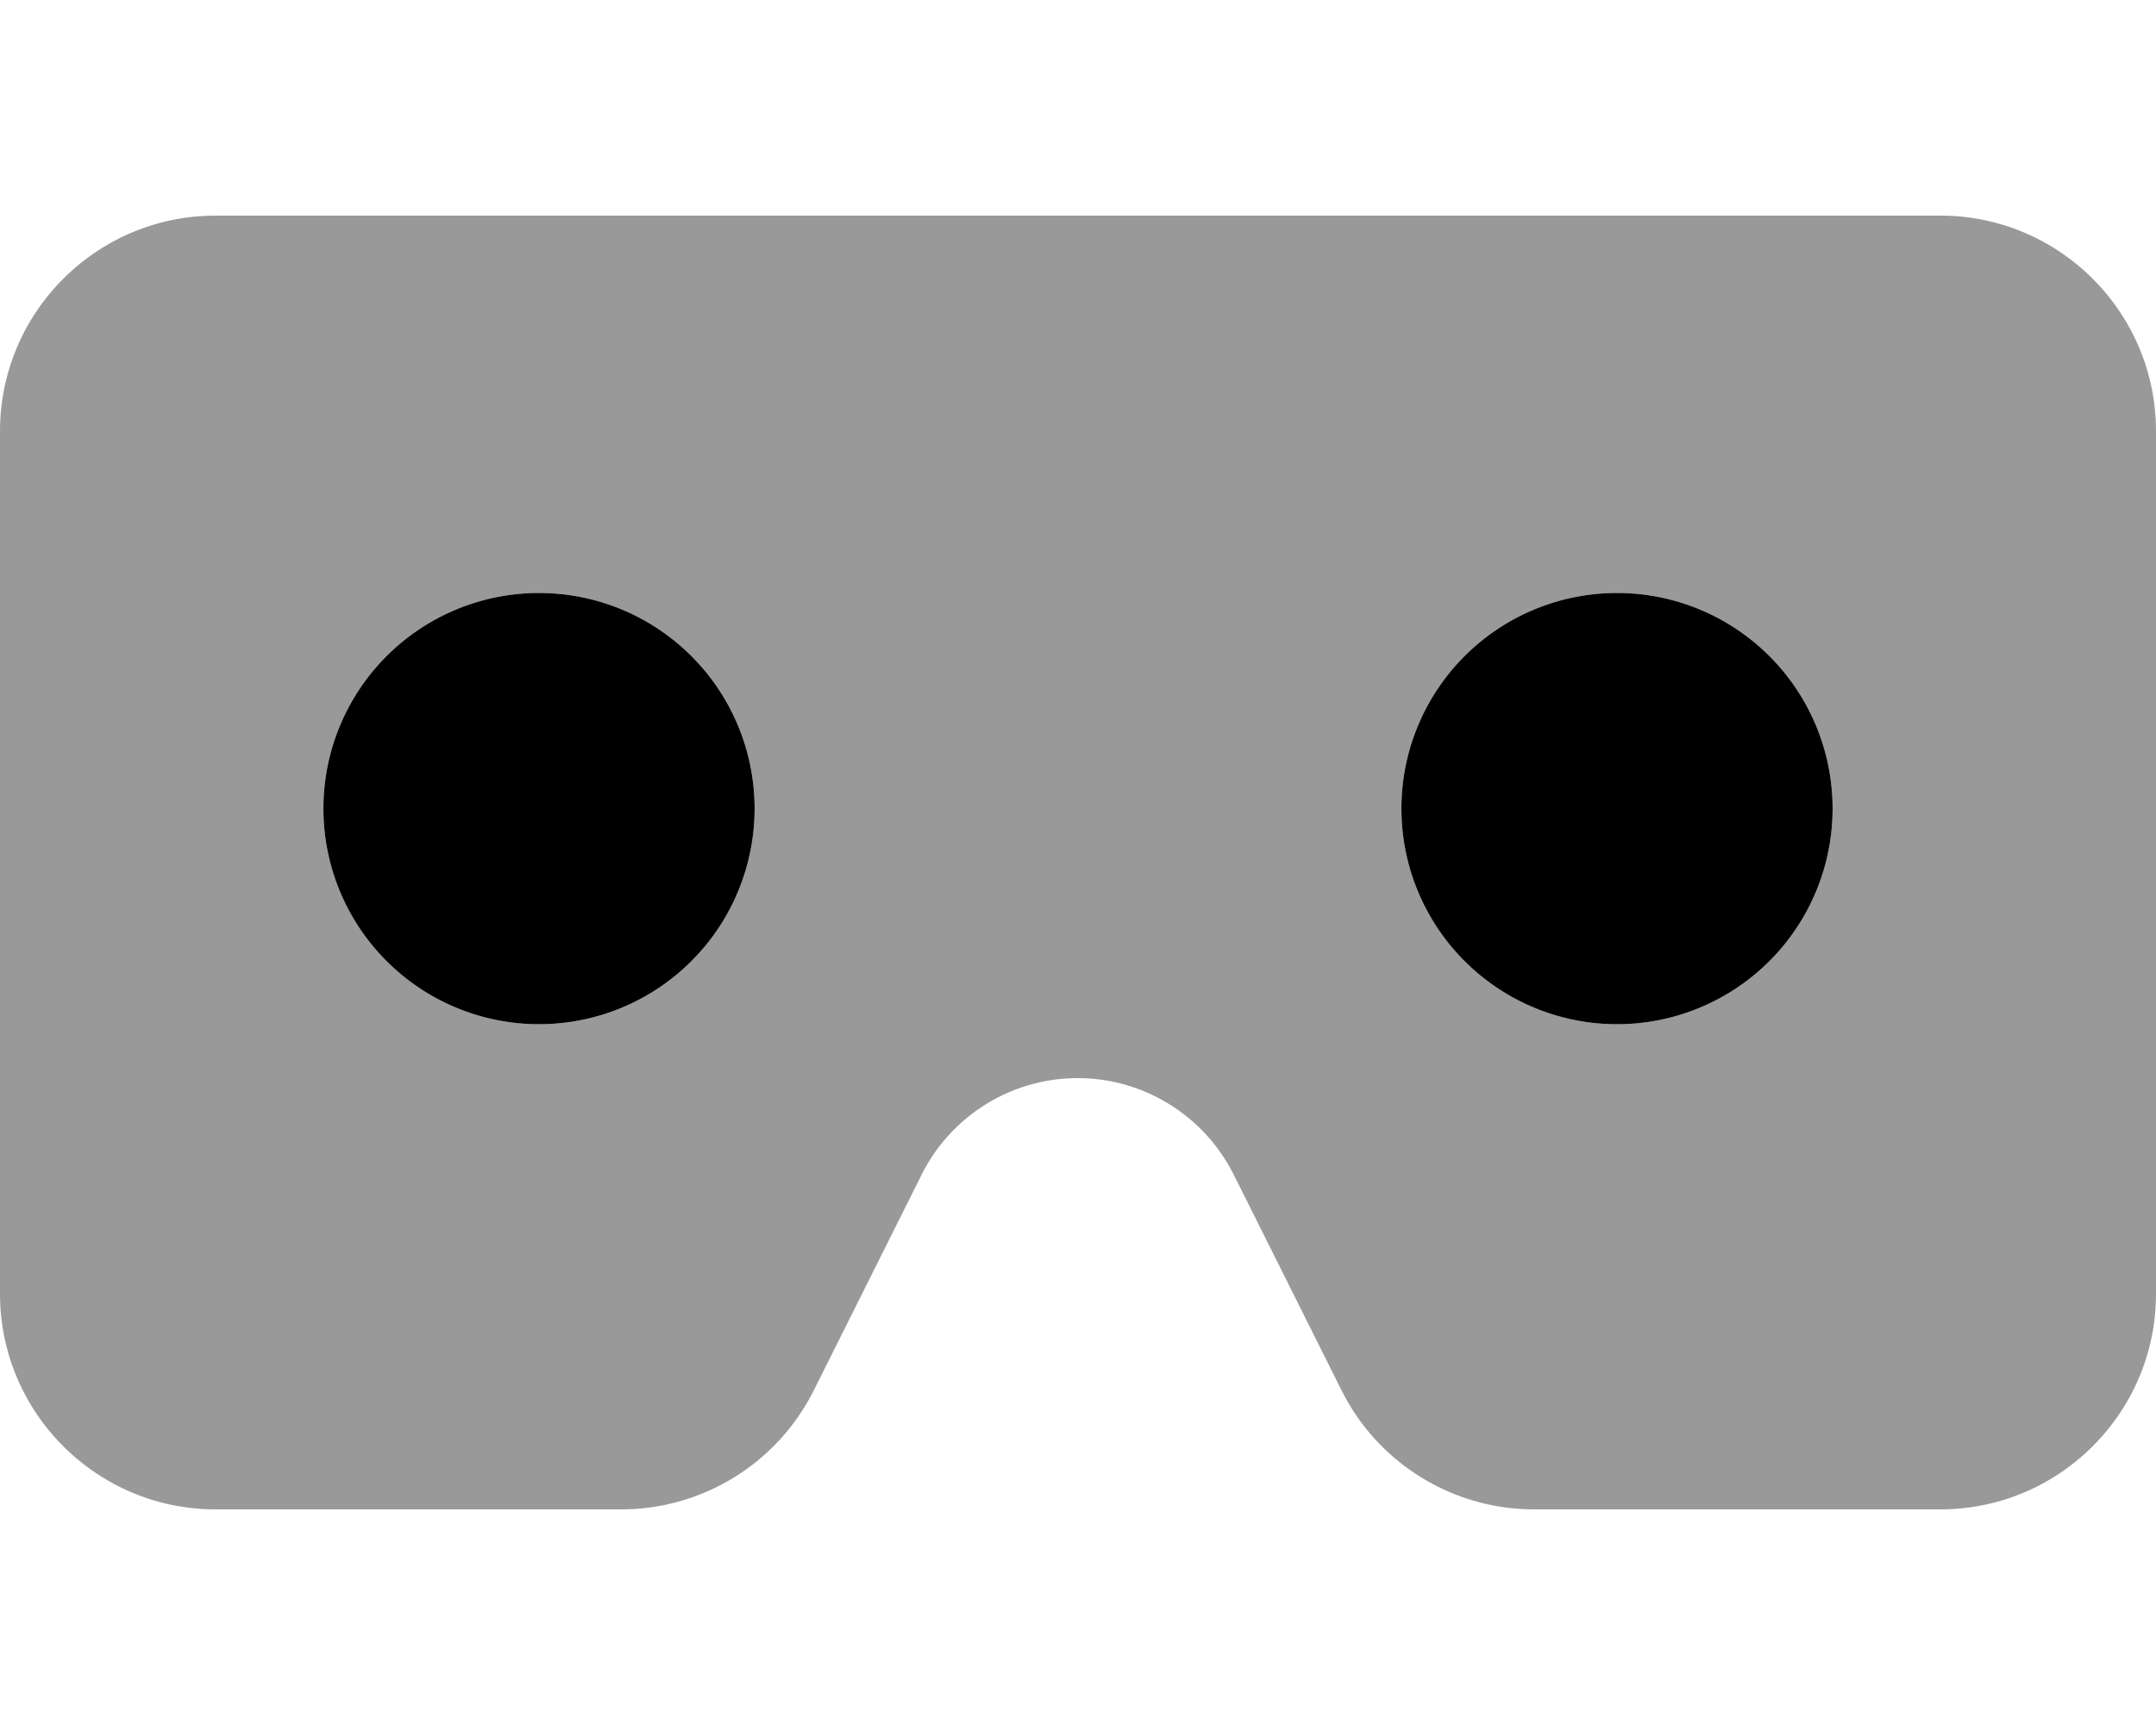 <svg xmlns="http://www.w3.org/2000/svg" viewBox="0 0 640 512" fill="currentColor"><!--! Font Awesome Pro 6.5.0 by @fontawesome - https://fontawesome.com License - https://fontawesome.com/license (Commercial License) Copyright 2023 Fonticons, Inc. --><defs><style>.fa-secondary{opacity:.4}</style></defs><path class="fa-secondary" d="M576 64H64C28.7 64 0 92.7 0 128V384c0 35.3 28.7 64 64 64H184.4c24.2 0 46.4-13.7 57.2-35.4l32-64c8.8-17.5 26.7-28.6 46.3-28.6s37.5 11.1 46.3 28.6l32 64c10.8 21.7 33 35.4 57.2 35.4H576c35.3 0 64-28.7 64-64V128c0-35.3-28.7-64-64-64zM96 240a64 64 0 1 1 128 0A64 64 0 1 1 96 240zm384-64a64 64 0 1 1 0 128 64 64 0 1 1 0-128z"/><path class="fa-primary" d="M160 304a64 64 0 1 0 0-128 64 64 0 1 0 0 128zm320 0a64 64 0 1 0 0-128 64 64 0 1 0 0 128z"/></svg>
